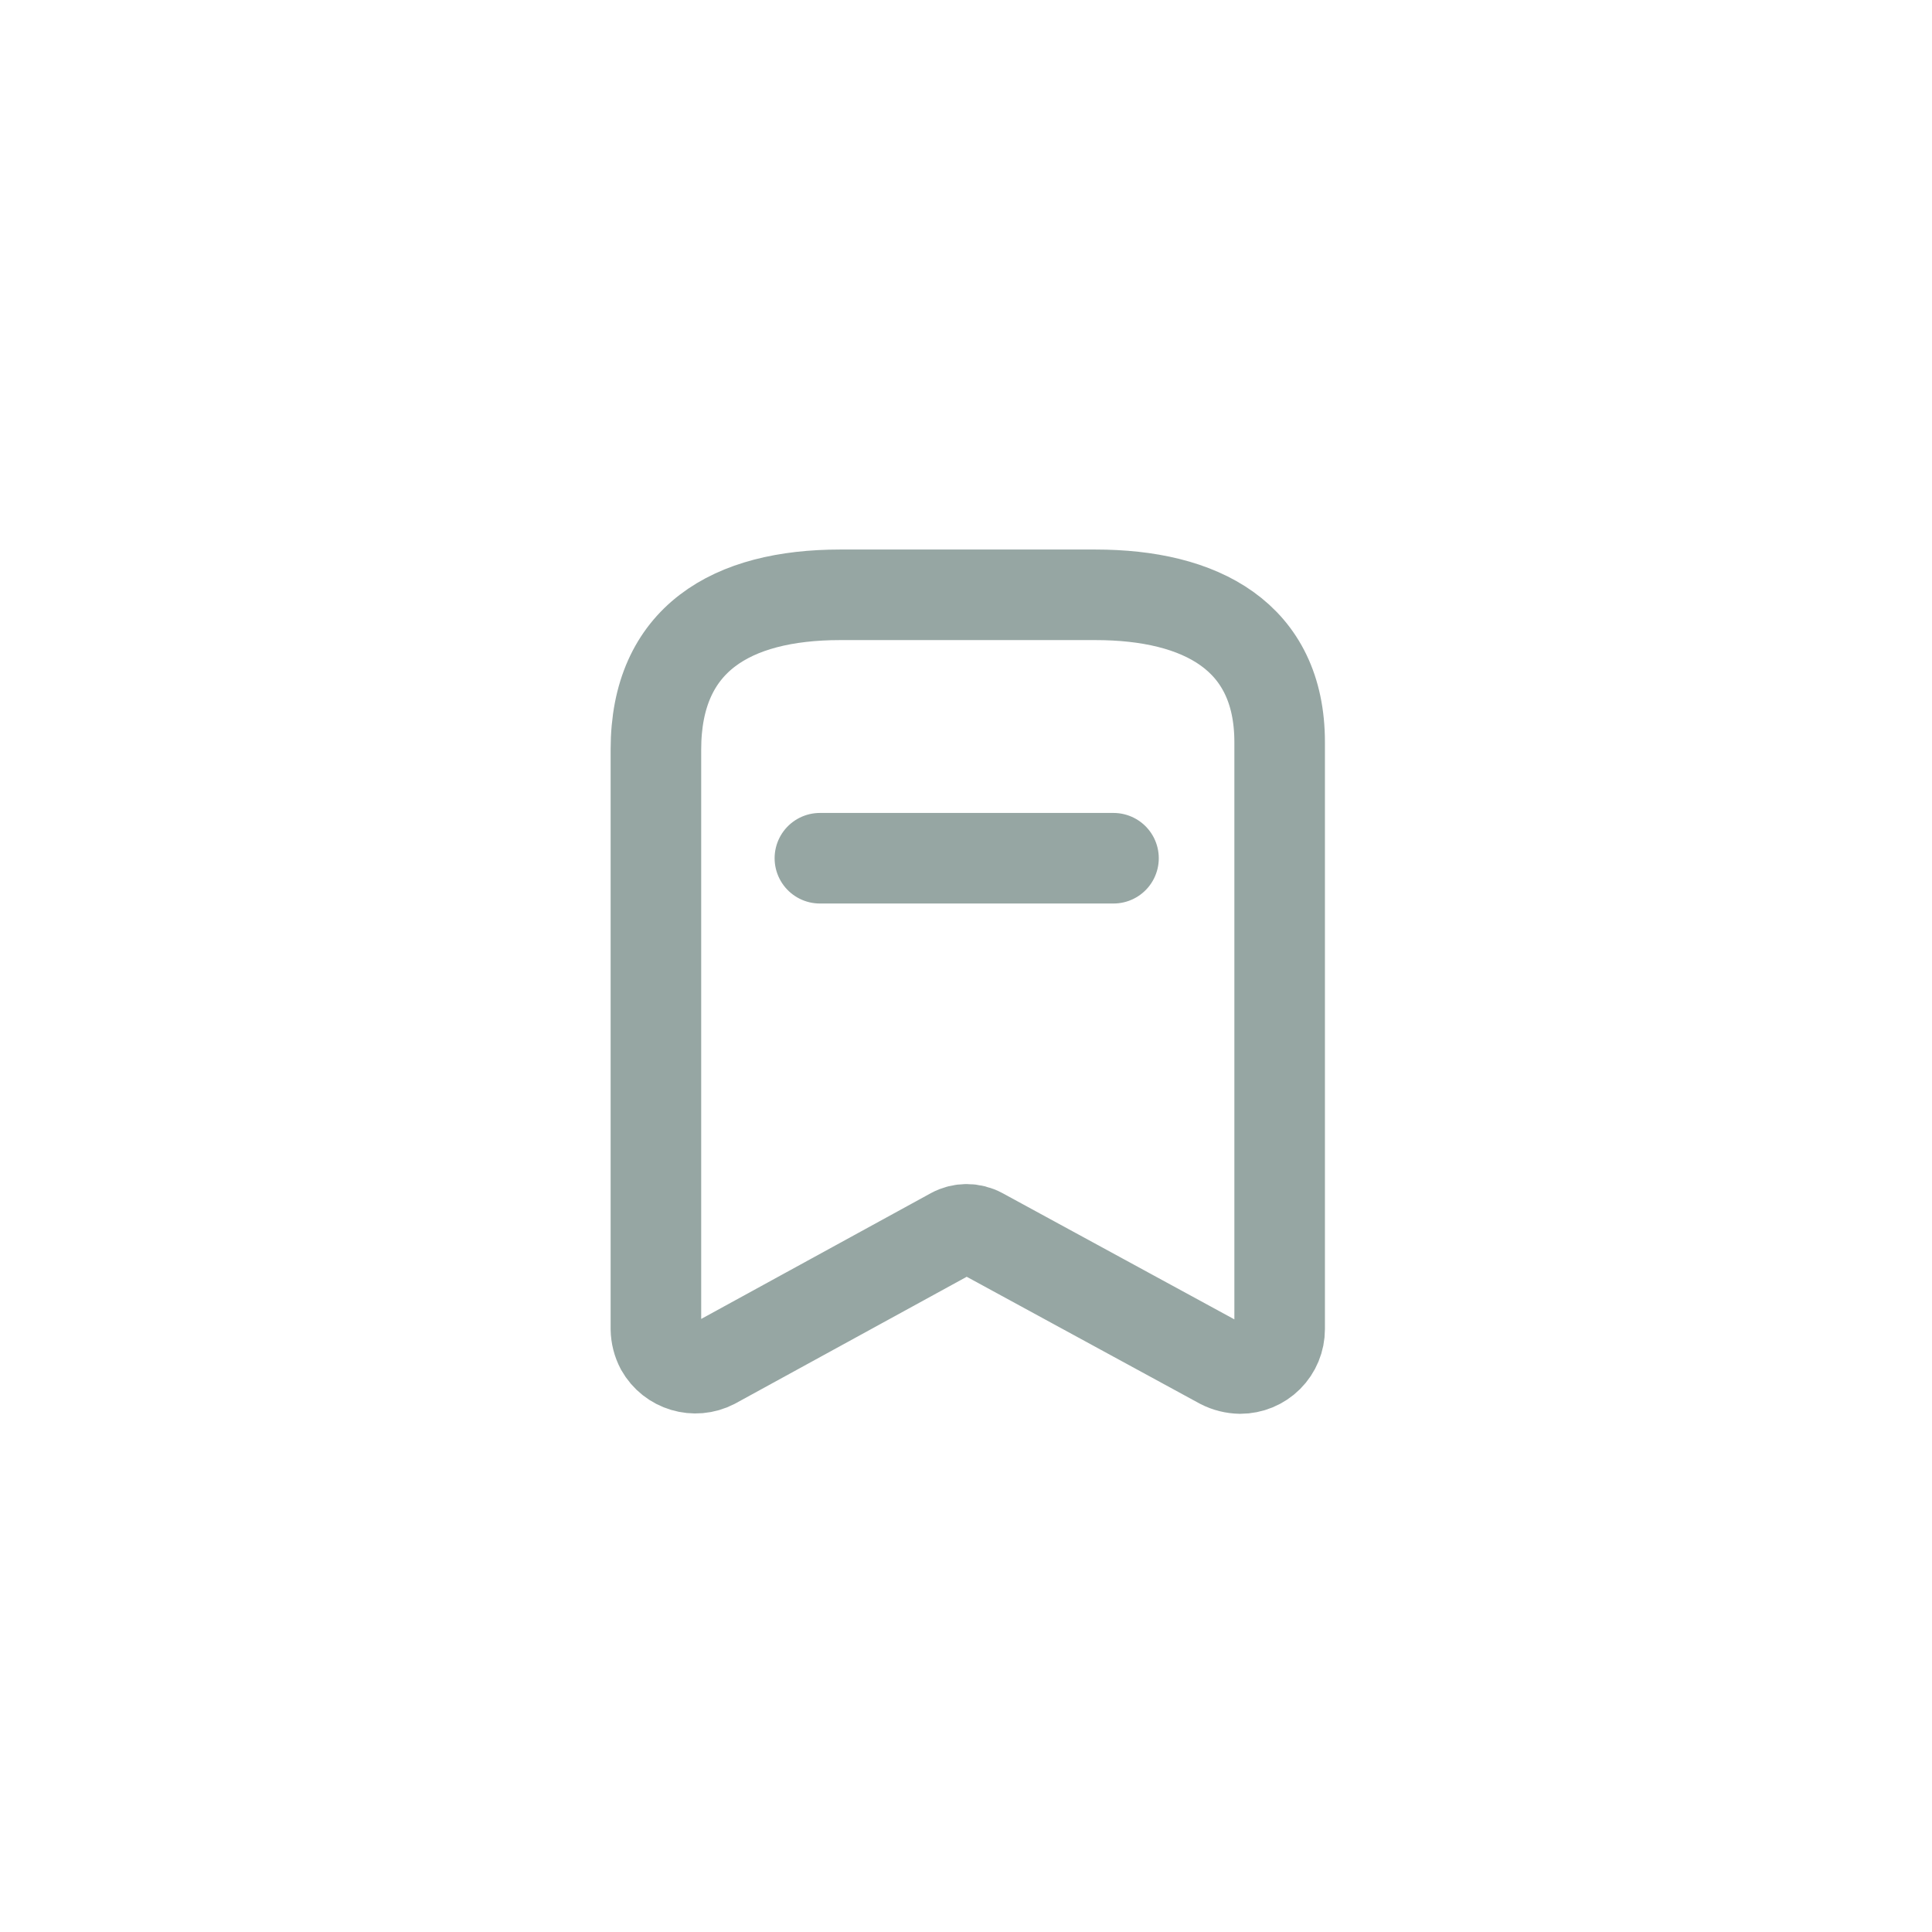 <svg width="32" height="32" viewBox="0 0 32 32" fill="none" xmlns="http://www.w3.org/2000/svg">
<g filter="url(#filter0_b_298_1167)">
<path fill-rule="evenodd" clip-rule="evenodd" d="M15.777 20.421L11.822 22.587C11.507 22.751 11.118 22.635 10.944 22.325V22.325C10.893 22.229 10.866 22.122 10.864 22.014V12.415C10.864 10.584 12.115 9.852 13.915 9.852H18.144C19.889 9.852 21.195 10.536 21.195 12.293V22.014C21.195 22.187 21.127 22.353 21.004 22.476C20.882 22.598 20.715 22.667 20.542 22.667C20.432 22.665 20.323 22.638 20.225 22.587L16.246 20.421C16.1 20.342 15.923 20.342 15.777 20.421Z" stroke="#96A6A3" stroke-width="1.5" stroke-linecap="round" stroke-linejoin="round"/>
<path d="M13.58 14.215H18.443" stroke="#96A6A3" stroke-width="1.5" stroke-linecap="round" stroke-linejoin="round"/>
</g>
<defs>
<filter id="filter0_b_298_1167" x="-10" y="-10" width="52" height="52" filterUnits="userSpaceOnUse" color-interpolation-filters="sRGB">
<feFlood flood-opacity="0" result="BackgroundImageFix"/>
<feGaussianBlur in="BackgroundImage" stdDeviation="5"/>
<feComposite in2="SourceAlpha" operator="in" result="effect1_backgroundBlur_298_1167"/>
<feBlend mode="normal" in="SourceGraphic" in2="effect1_backgroundBlur_298_1167" result="shape"/>
</filter>
</defs>
</svg>
